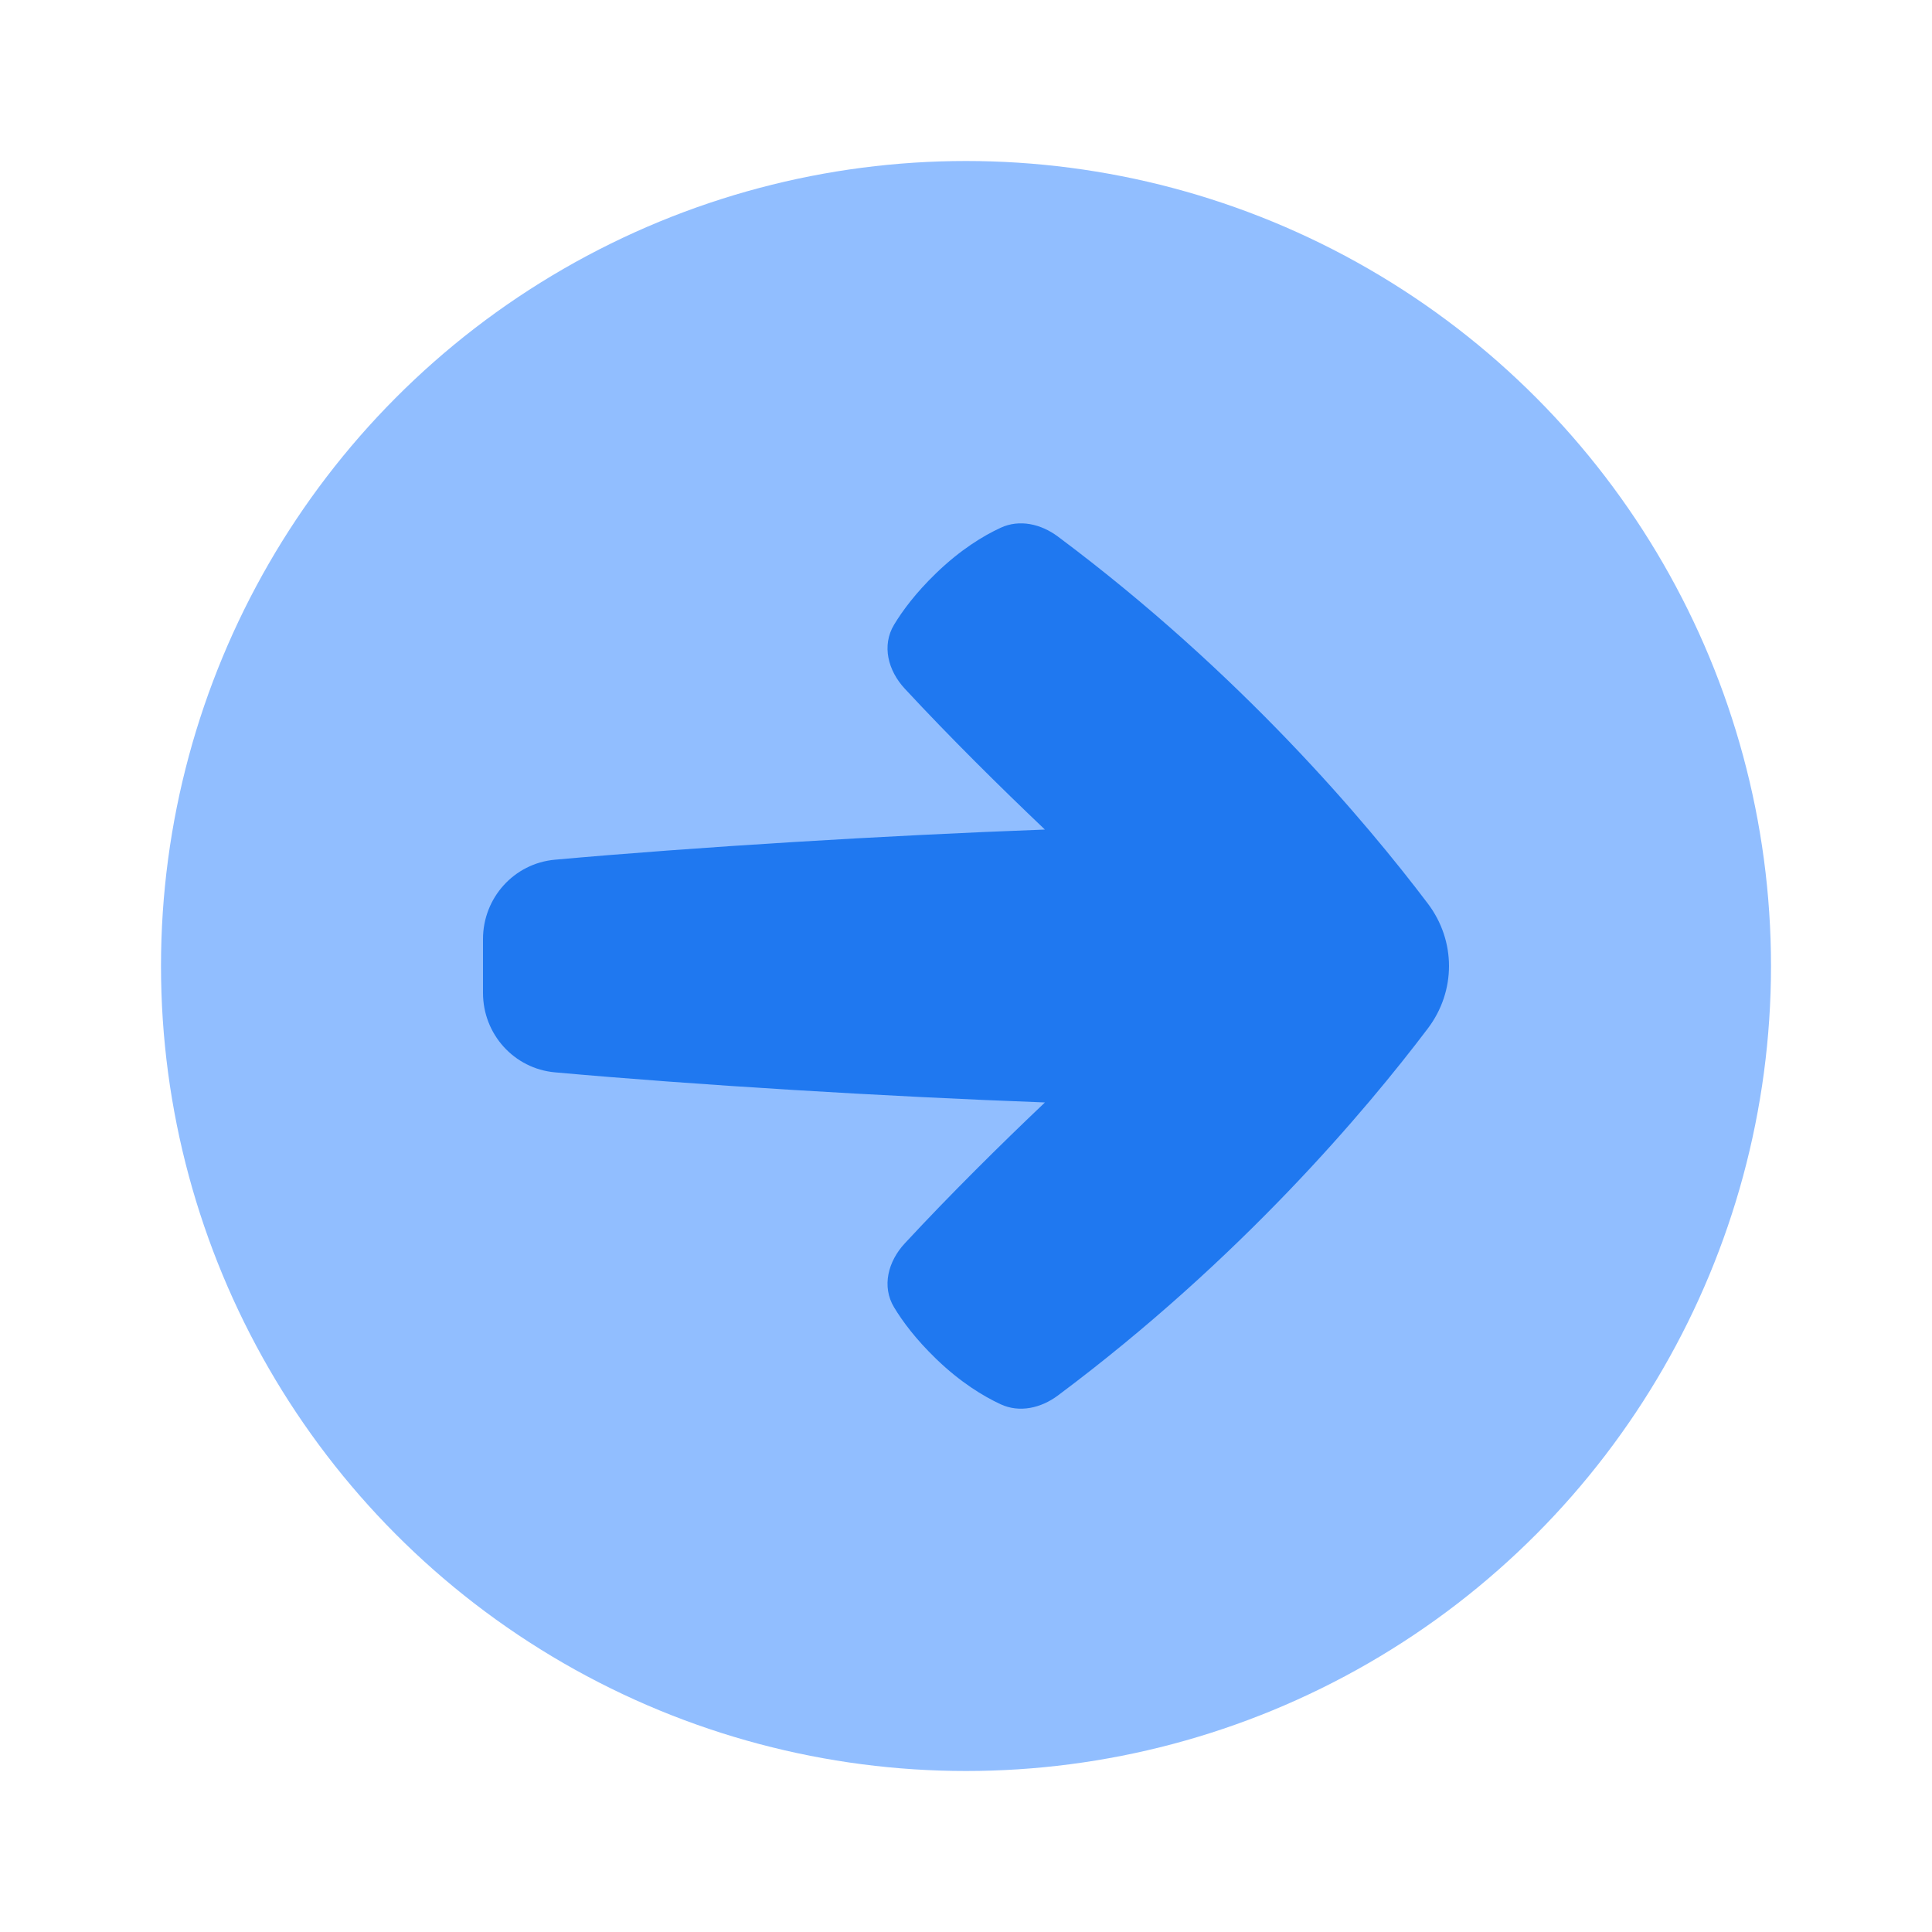 <svg viewBox="0 0 24 24" fill="none" xmlns="http://www.w3.org/2000/svg">


<g transform="matrix(0.5,0,0,0.5,0,0)"><circle cx="24" cy="24" r="20" fill="#91BEFF"></circle><path fill-rule="evenodd" clip-rule="evenodd" d="M25.96 20.61C24.845 19.549 23.616 18.335 22.479 17.11C22.065 16.664 21.899 16.04 22.214 15.519C22.427 15.166 22.754 14.728 23.254 14.244C23.86 13.657 24.43 13.312 24.859 13.113C25.332 12.893 25.866 13.019 26.284 13.331C30.825 16.722 33.94 20.42 35.475 22.45C36.175 23.376 36.175 24.625 35.475 25.551C33.94 27.581 30.825 31.279 26.284 34.67C25.866 34.982 25.332 35.108 24.859 34.888C24.43 34.688 23.86 34.344 23.254 33.757C22.754 33.273 22.427 32.835 22.214 32.482C21.899 31.961 22.065 31.337 22.479 30.891C23.616 29.666 24.845 28.451 25.961 27.39C21.945 27.241 17.293 26.957 13.787 26.642C12.769 26.55 12 25.692 12 24.669V23.331C12 22.309 12.769 21.451 13.787 21.359C17.293 21.044 21.945 20.759 25.96 20.61Z" fill="#1F78F0"></path></g></svg>